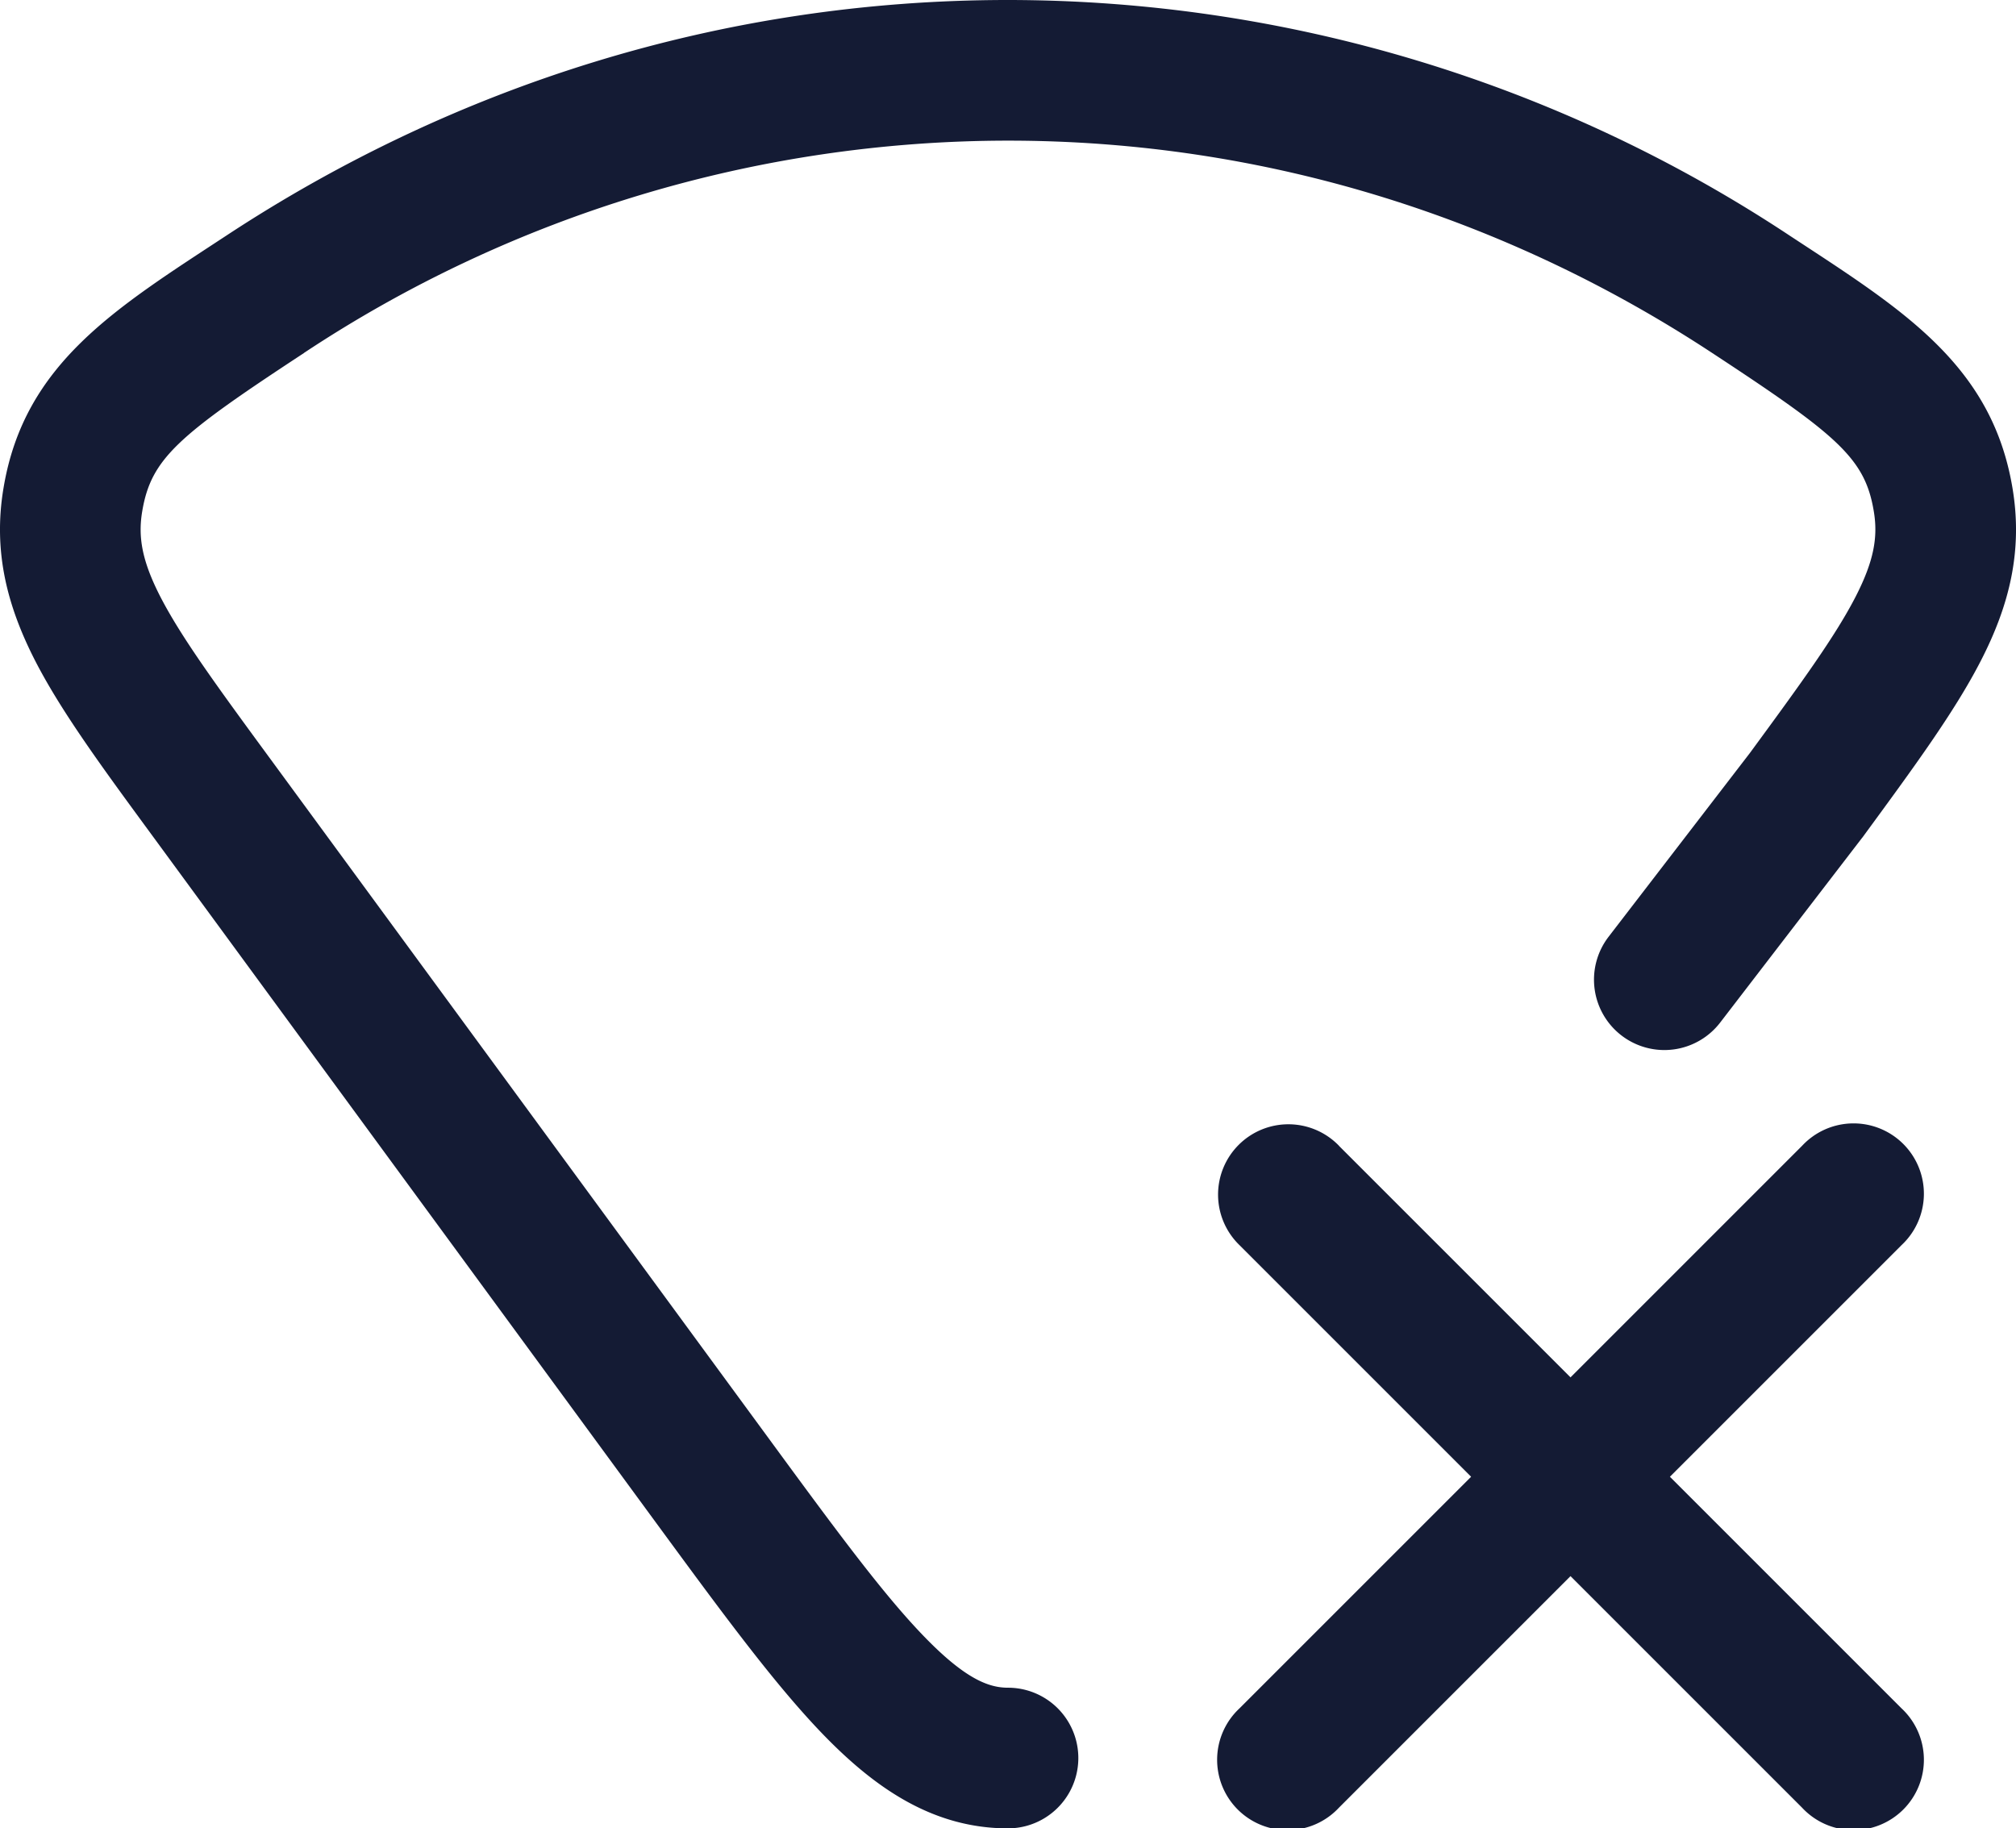 <svg xmlns="http://www.w3.org/2000/svg" width="21.5" height="19.5"><path fill="none" d="M0 0h21.5v19.5H0V0Z"/><path fill="#141B34" fill-rule="evenodd" d="M3.242 3.764A13.61 13.61 0 0 1 10.75 1.5c2.75 0 5.322.826 7.509 2.264 1.34.88 1.63 1.123 1.724 1.687.046.271.005.526-.193.912-.216.42-.576.916-1.128 1.668l-1.507 1.96a.75.75 0 0 0 1.19.915l1.512-1.968.006-.007.005-.007c.525-.717.973-1.324 1.256-1.875.302-.586.452-1.172.338-1.847-.223-1.328-1.196-1.914-2.38-2.692A15.11 15.11 0 0 0 10.75 0C7.692 0 4.837.92 2.418 2.51 1.234 3.288.26 3.874.038 5.202c-.114.675.037 1.26.338 1.847.283.551.731 1.158 1.257 1.875l5.336 7.279c.717.977 1.302 1.778 1.837 2.324.545.556 1.156.973 1.944.973a.75.75 0 0 0 0-1.5c-.195 0-.44-.082-.872-.523-.442-.45-.954-1.145-1.699-2.162L2.842 8.038c-.554-.755-.915-1.253-1.132-1.674-.198-.386-.239-.641-.193-.912.095-.564.384-.807 1.725-1.687ZM14.28 12.22a.75.75 0 1 0-1.061 1.06l2.47 2.47-2.47 2.47a.75.75 0 1 0 1.06 1.06l2.47-2.47 2.47 2.47a.75.75 0 1 0 1.06-1.06l-2.47-2.47 2.47-2.47a.75.75 0 1 0-1.06-1.06l-2.47 2.47-2.47-2.47Z"/></svg>